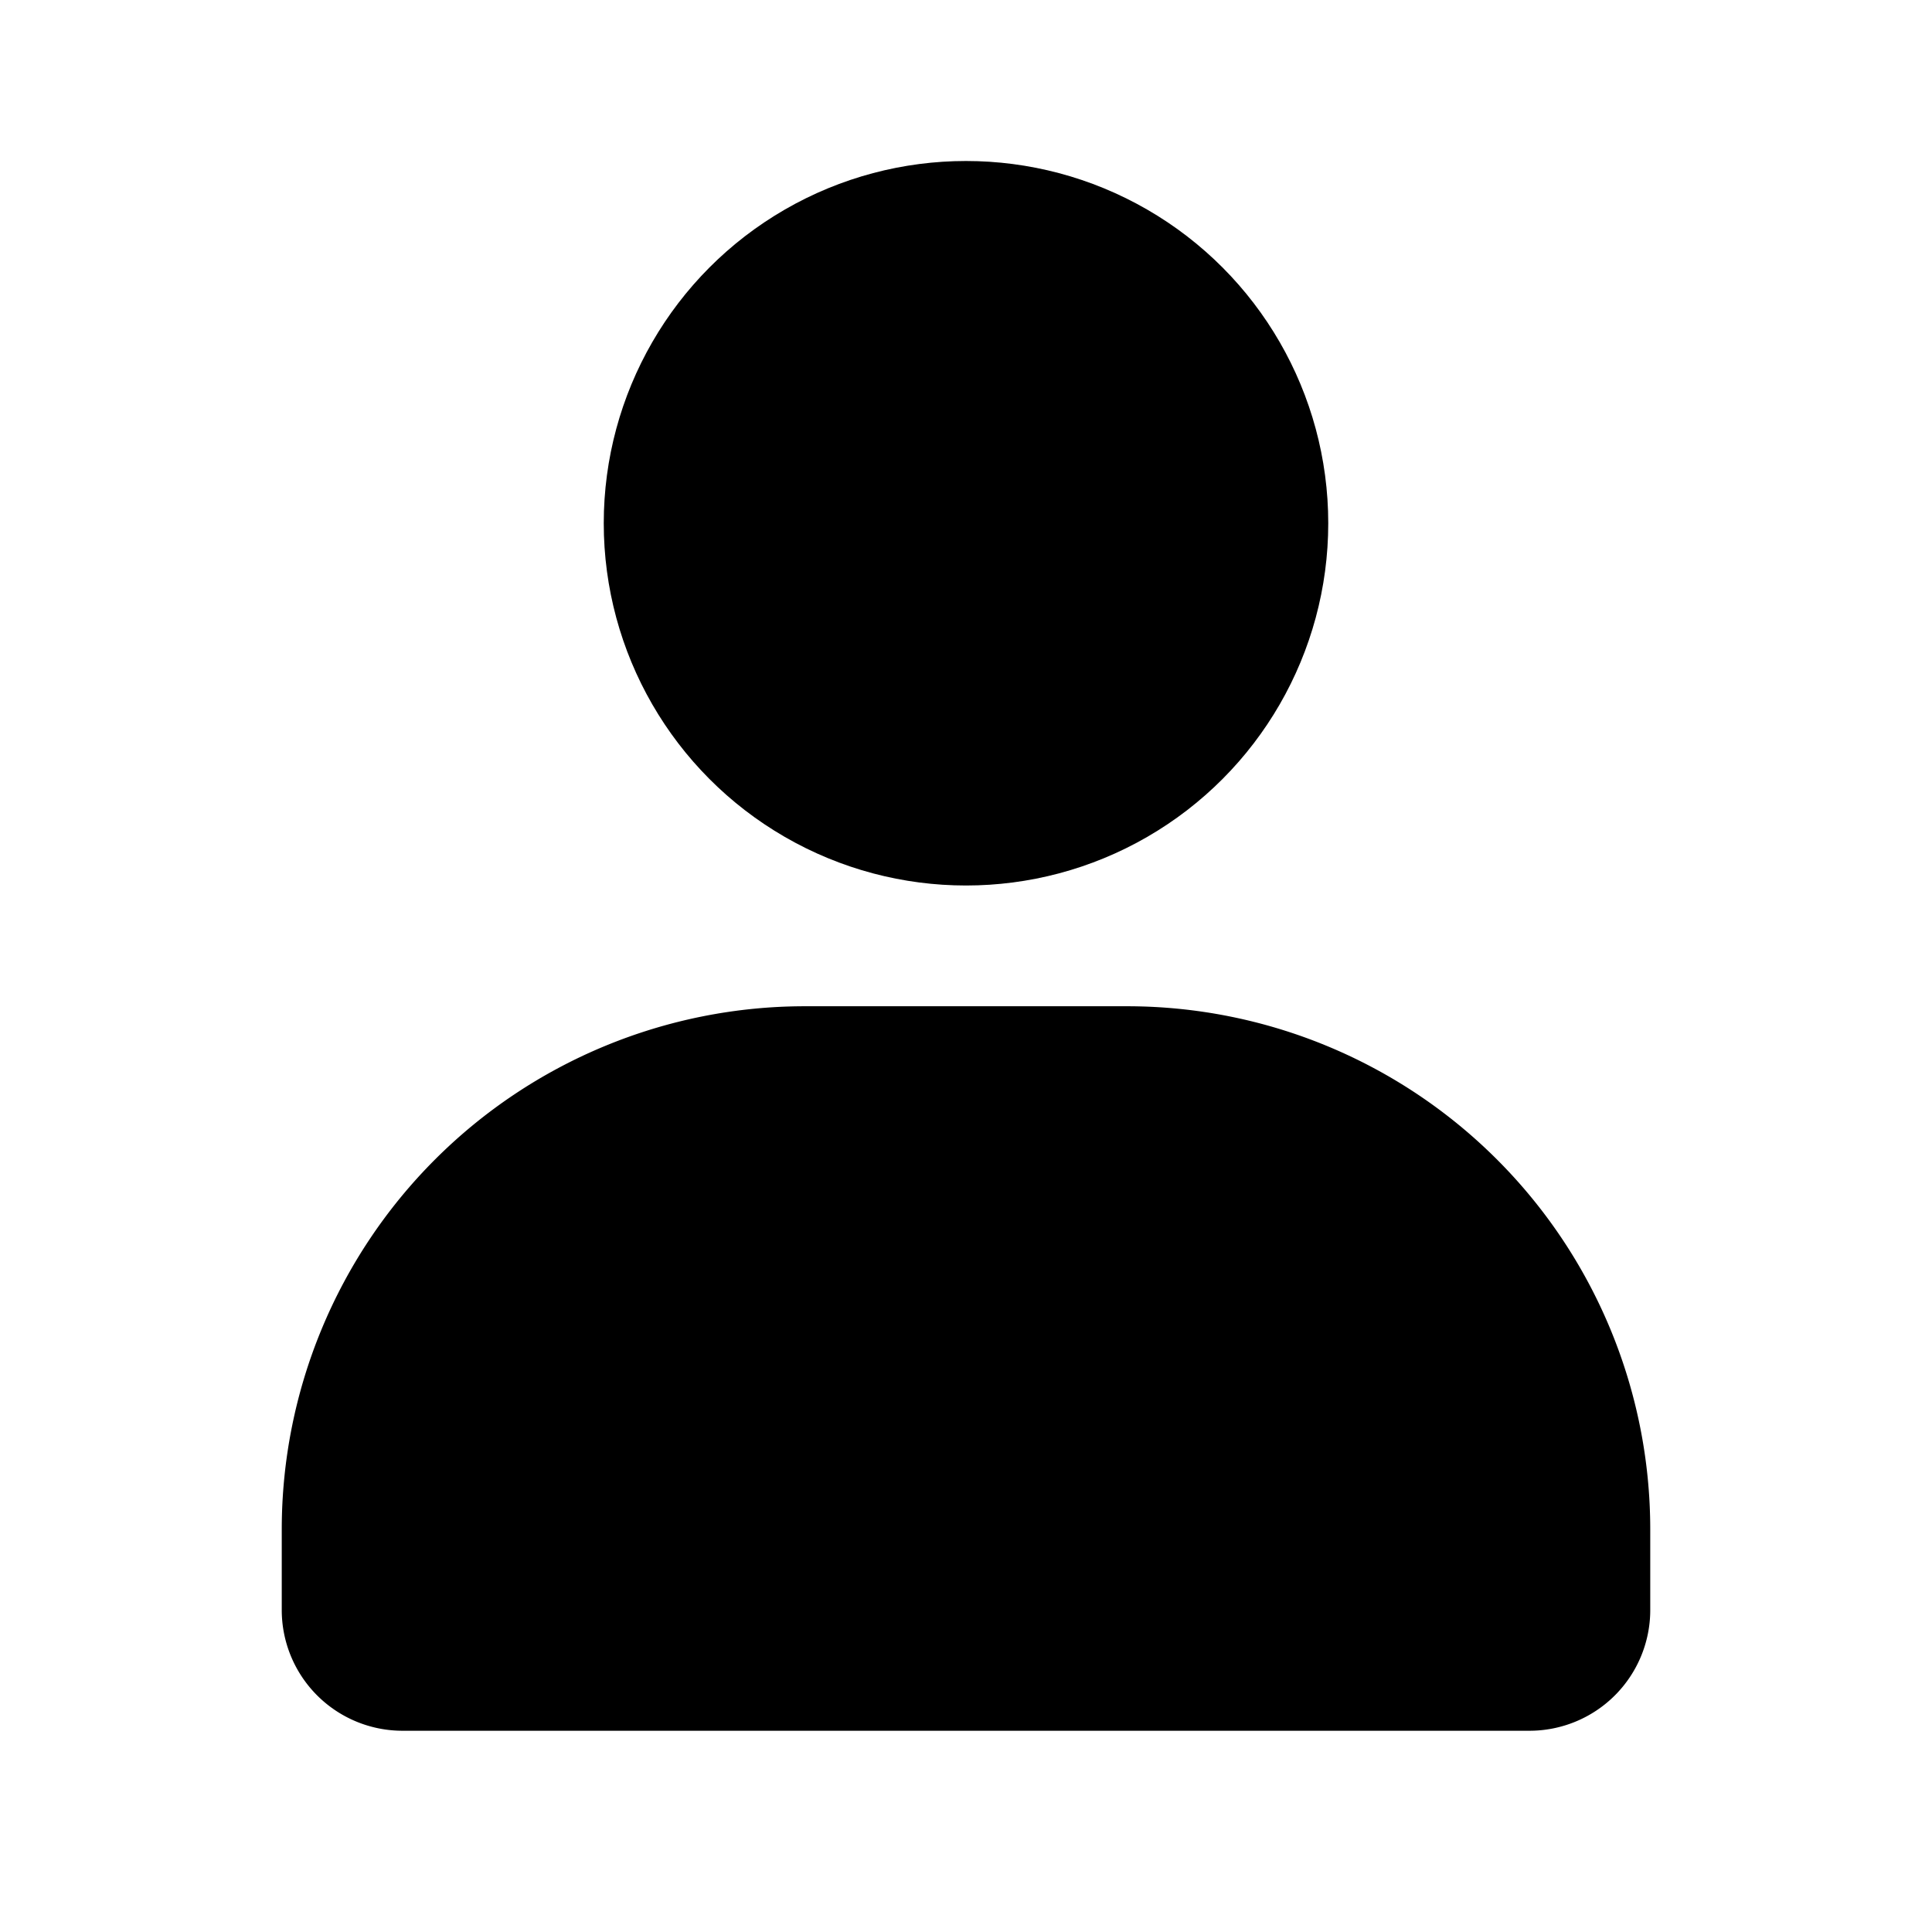 <svg xmlns="http://www.w3.org/2000/svg" viewBox="0 0 24 24" ><circle cx="12" cy="6.5" r="4" stroke="#000" /><path fill="auto" stroke="#000" d="M20 19v1a1 1 0 0 1-1 1H5a1 1 0 0 1-1-1v-1a6 6 0 0 1 6-6h4a6 6 0 0 1 6 6Z"/></svg>